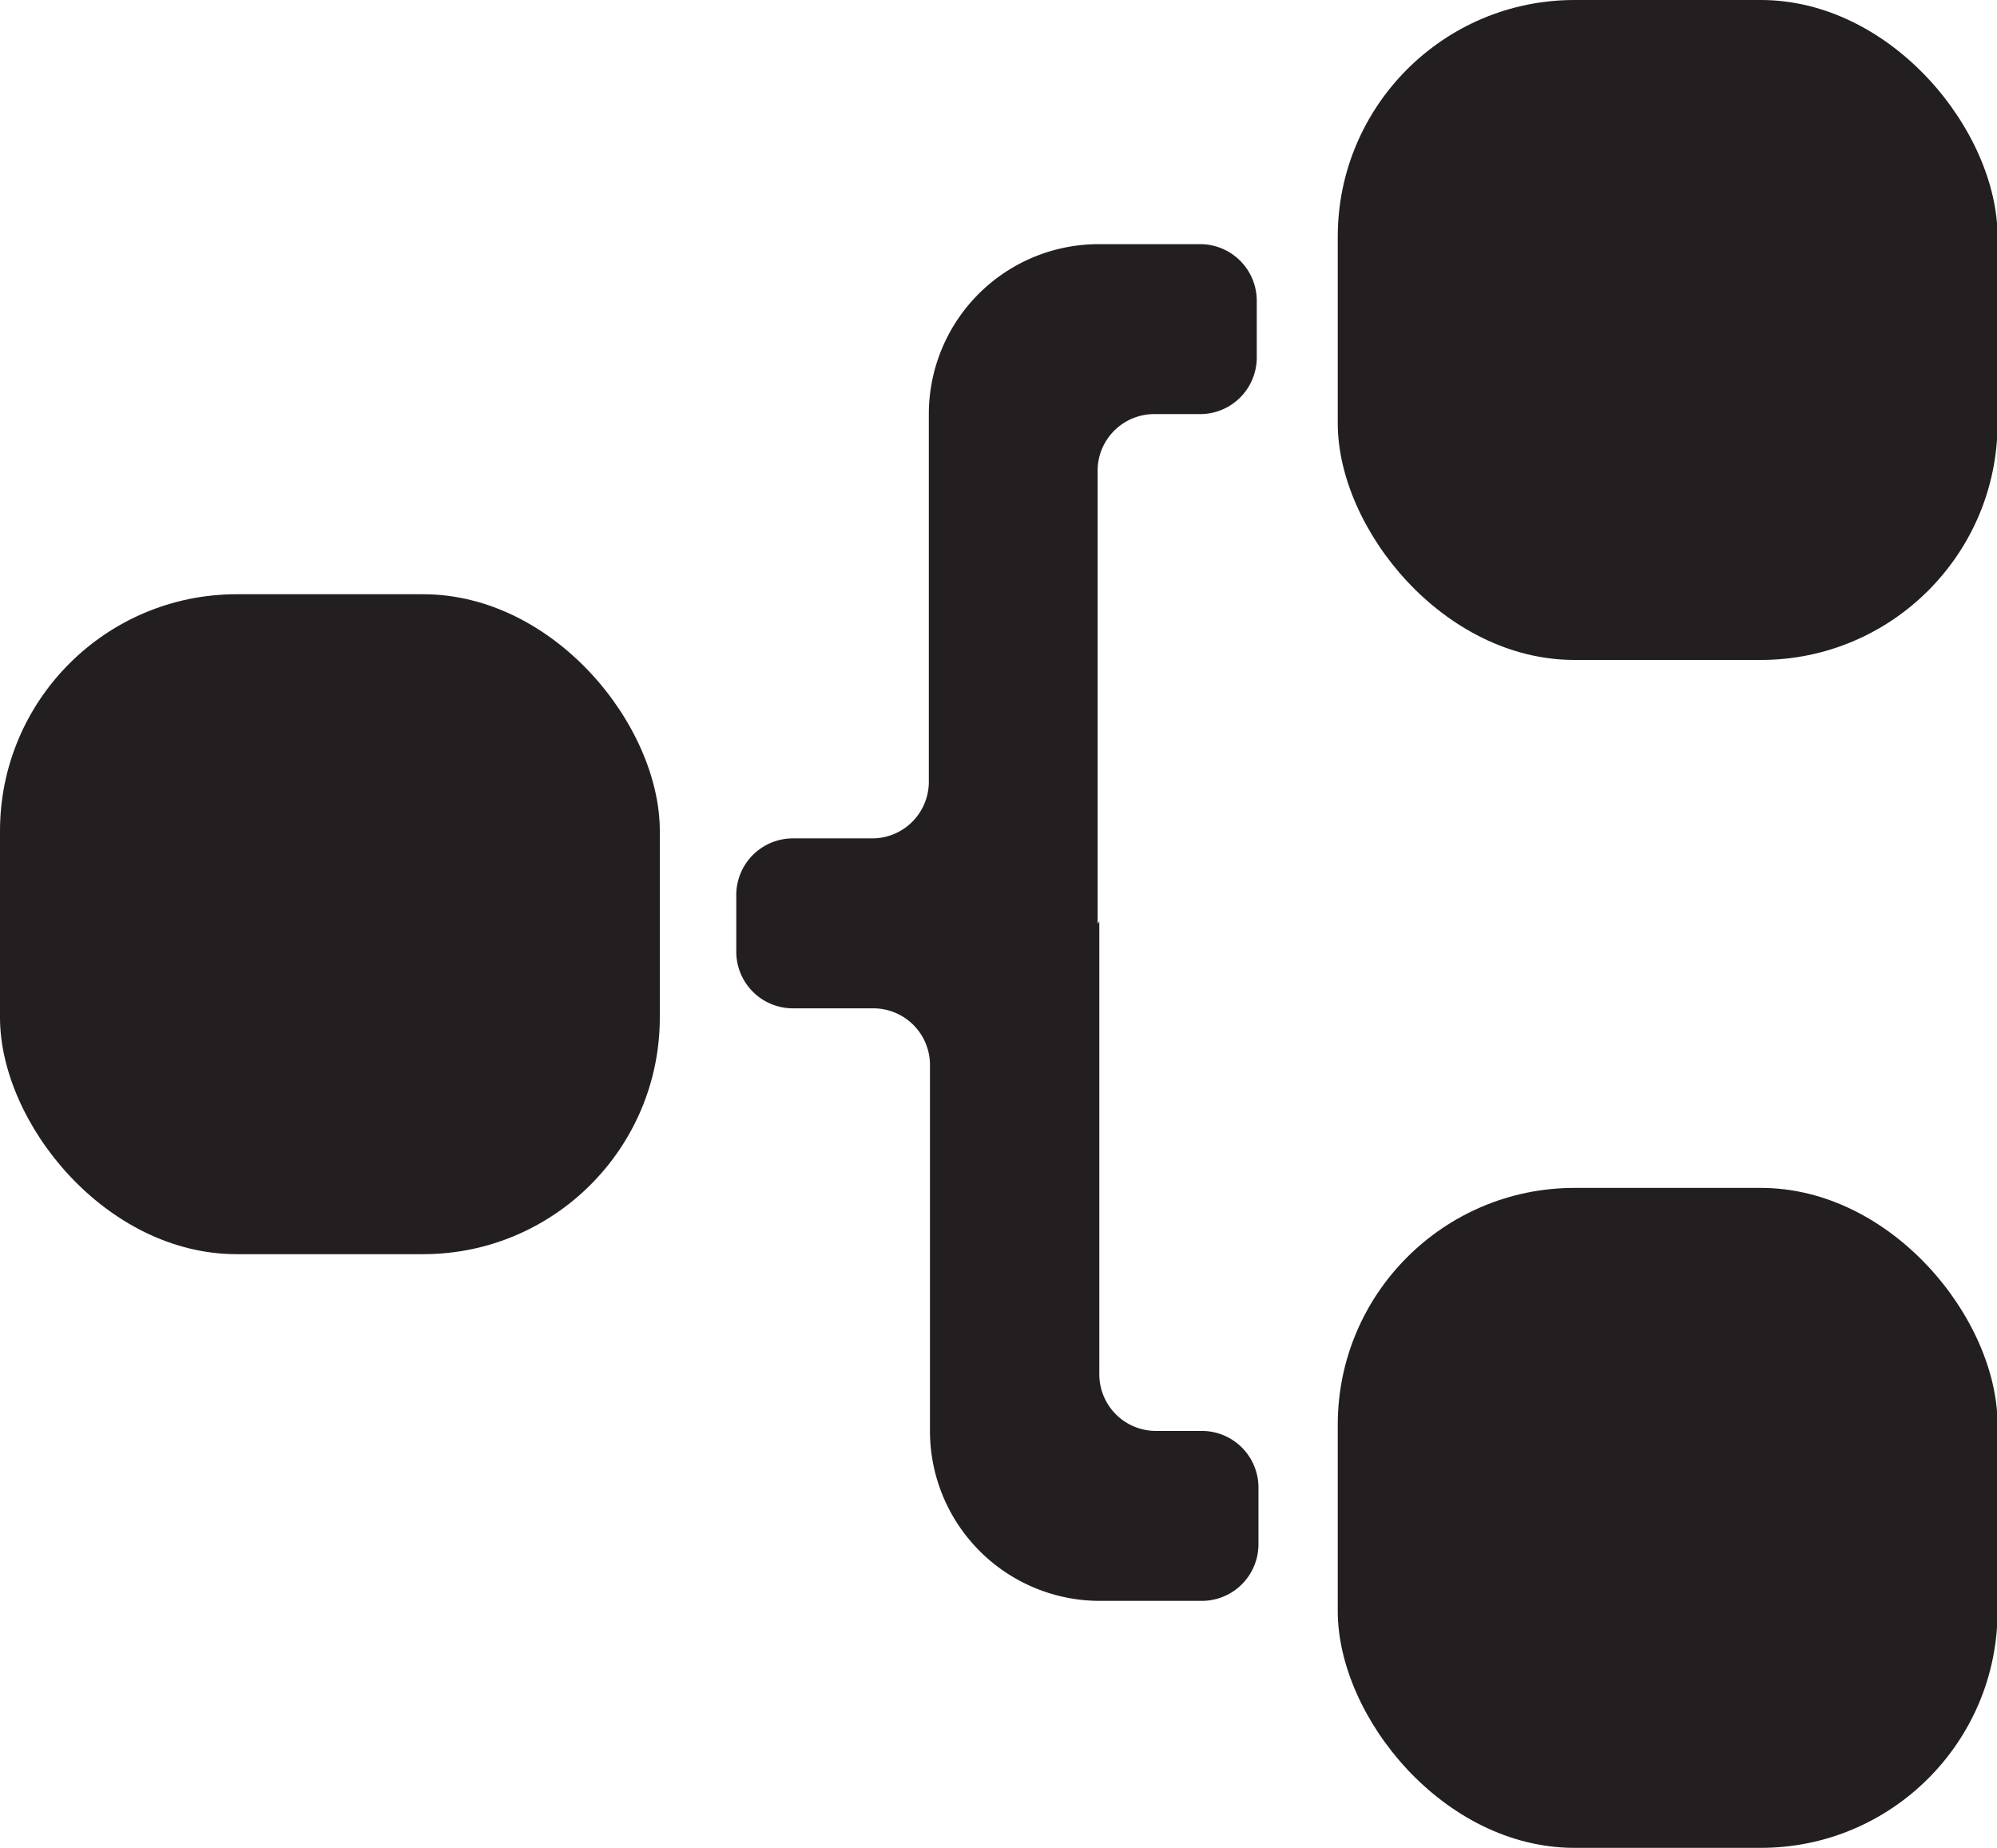 <svg xmlns="http://www.w3.org/2000/svg" viewBox="0 0 35.26 32.62"><defs><style>.cls-1{fill:#231f20;}</style></defs><title>icon_timeline</title><g id="Layer_2" data-name="Layer 2"><g id="Layer_1-2" data-name="Layer 1"><rect class="cls-1" y="10.49" width="11.65" height="11.65" rx="4.18"/><rect class="cls-1" x="23.62" width="11.65" height="11.65" rx="4.18"/><rect class="cls-1" x="23.62" y="20.97" width="11.65" height="11.65" rx="4.18"/><path class="cls-1" d="M19.38,16.31v-8a1,1,0,0,1,1-1h.81a1,1,0,0,0,1-1v-1a1,1,0,0,0-1-1H19.4a3,3,0,0,0-3,3V13.8a1,1,0,0,1-1,1H14a1,1,0,0,0-1,1v1a1,1,0,0,0,1,1h1.42a1,1,0,0,1,1,1v6.46a3,3,0,0,0,3,3h1.8a1,1,0,0,0,1-1v-1a1,1,0,0,0-1-1h-.81a1,1,0,0,1-1-1v-8Z"/></g></g></svg>